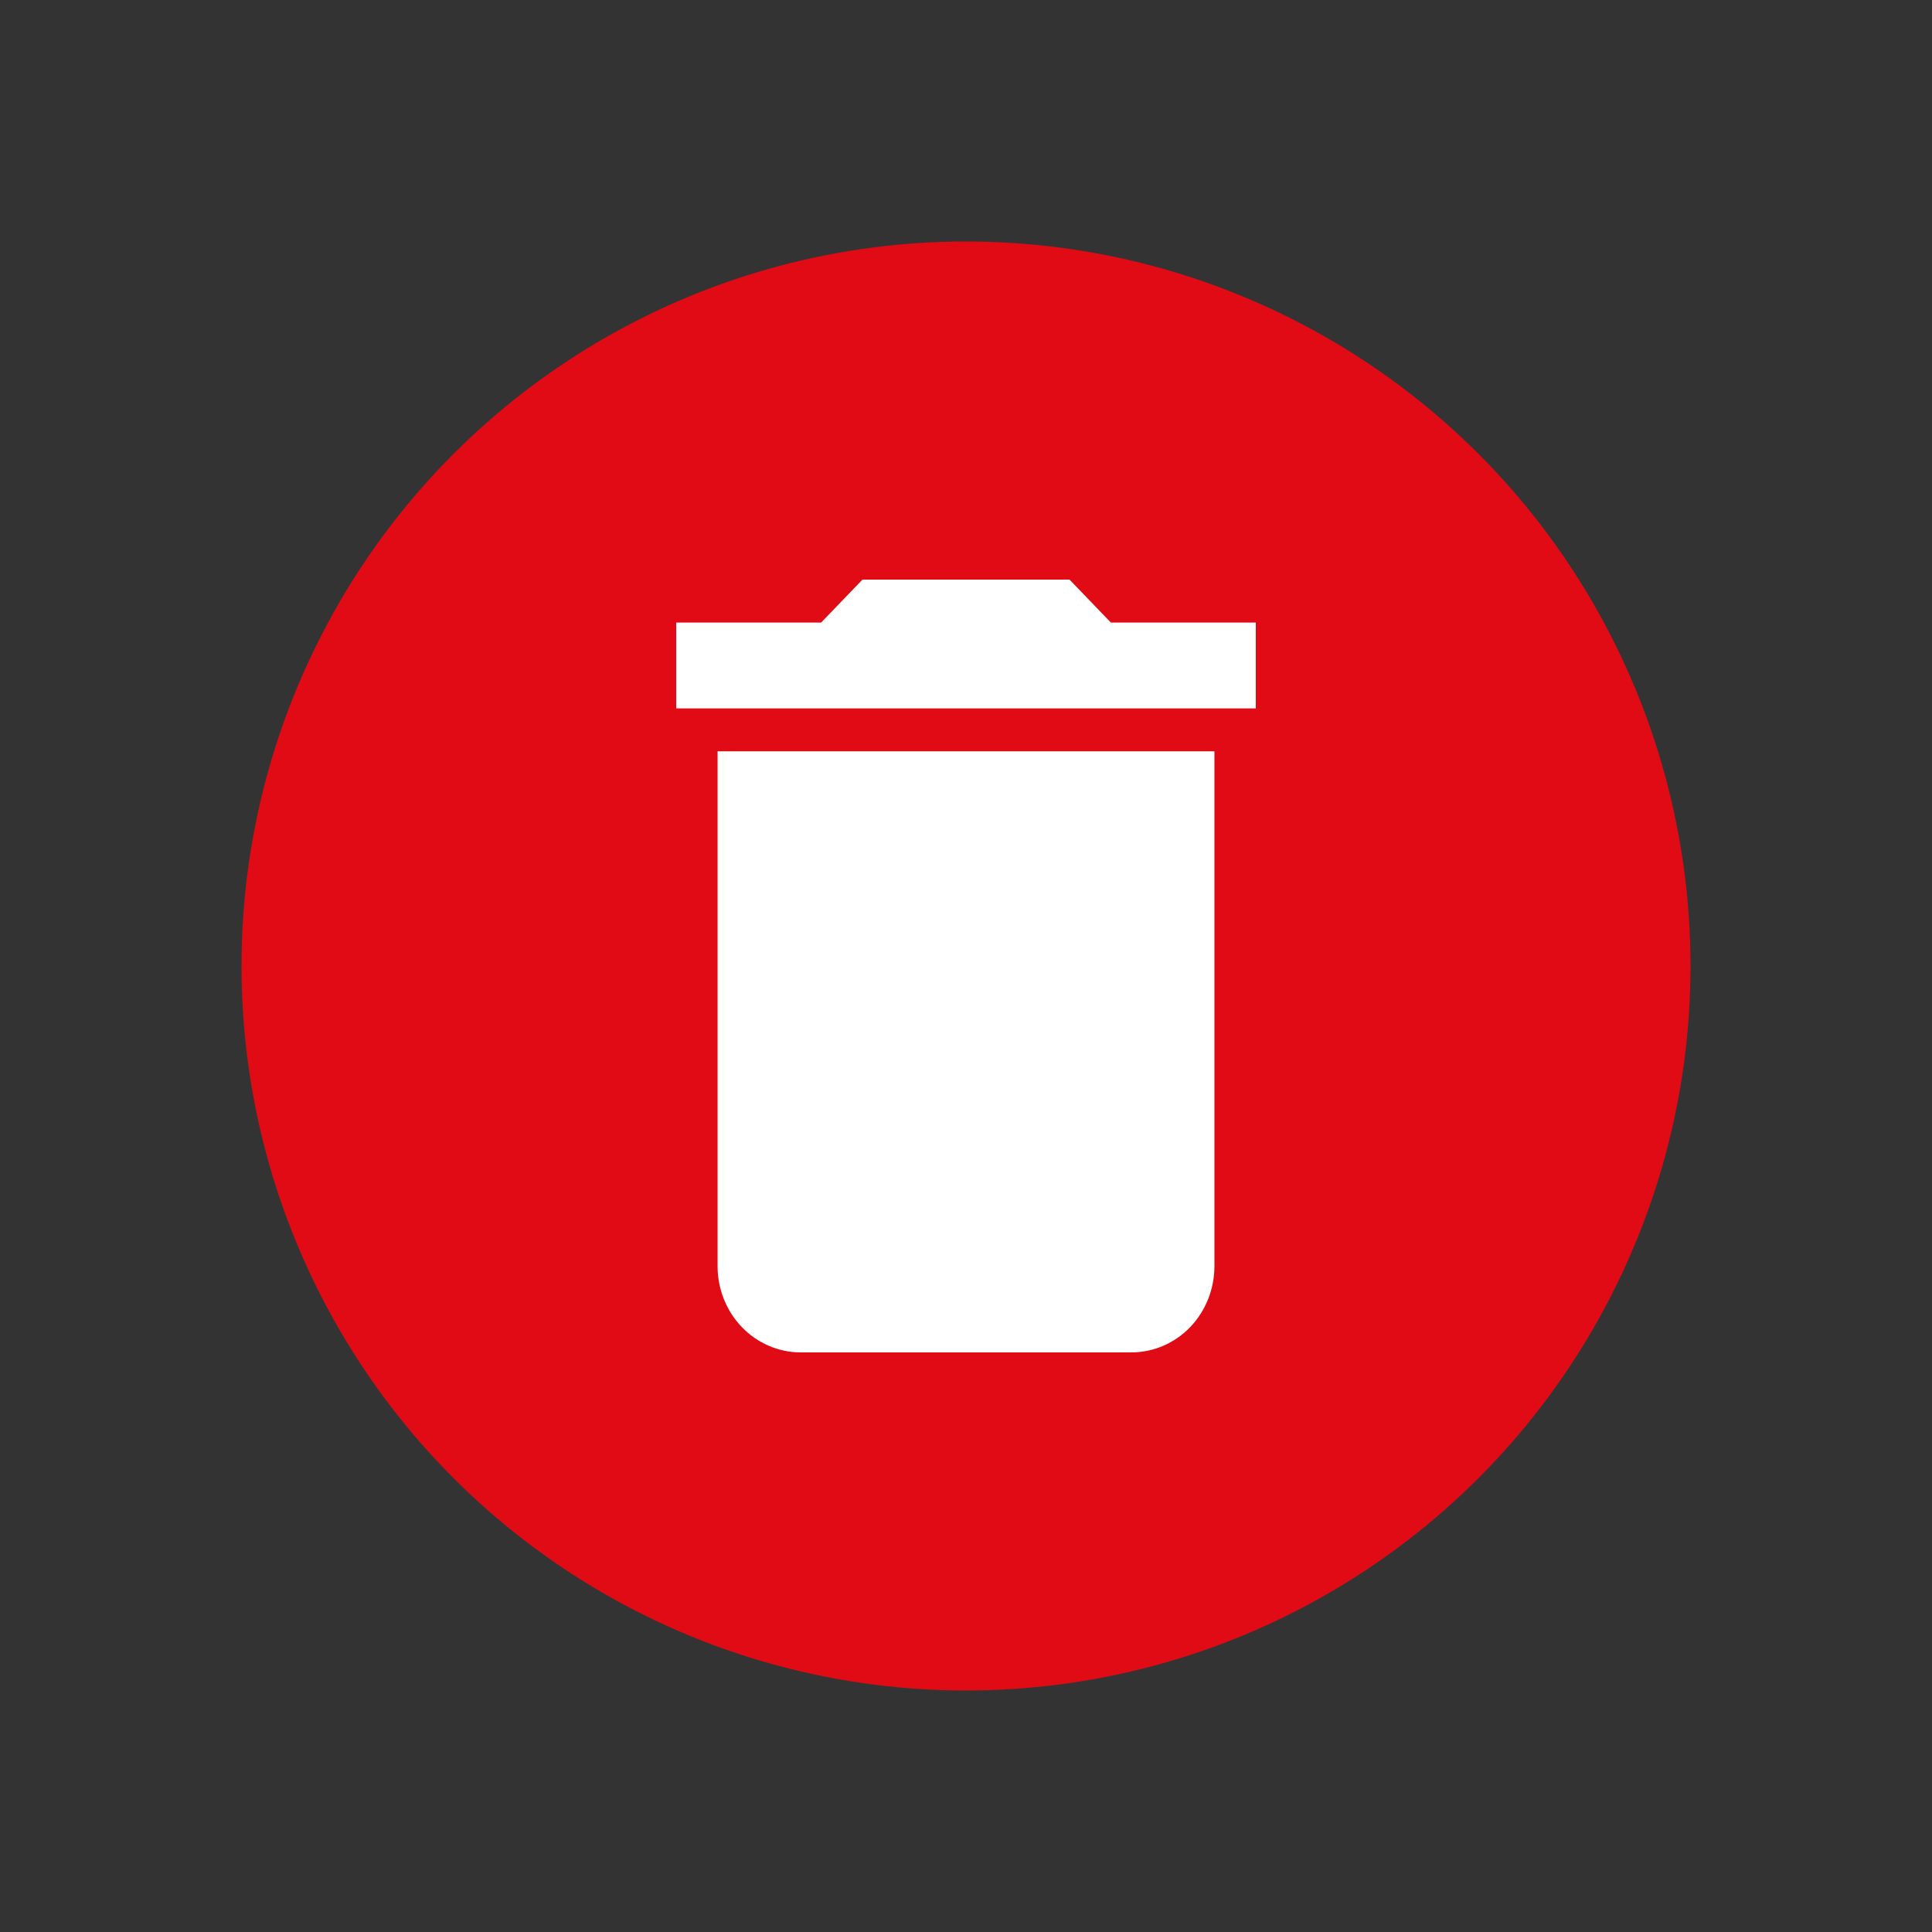 <svg width="24" height="24" viewBox="0 0 24 24" fill="none" xmlns="http://www.w3.org/2000/svg">
<rect x="0" y="0" width="24" height="24" fill="#333333" stroke="none"/>
<circle cx="12" cy="12" r="9" fill="#E00B15"/>
<path d="M8.914 15.733C8.915 16.016 9.024 16.287 9.216 16.486C9.409 16.686 9.67 16.799 9.943 16.8H14.057C14.329 16.799 14.591 16.687 14.784 16.487C14.976 16.287 15.085 16.016 15.086 15.733V9.333H8.914V15.733ZM15.6 7.734H13.8L13.286 7.2H10.714L10.2 7.734H8.4V8.8H15.6V7.734Z" fill="white"/>
</svg>
